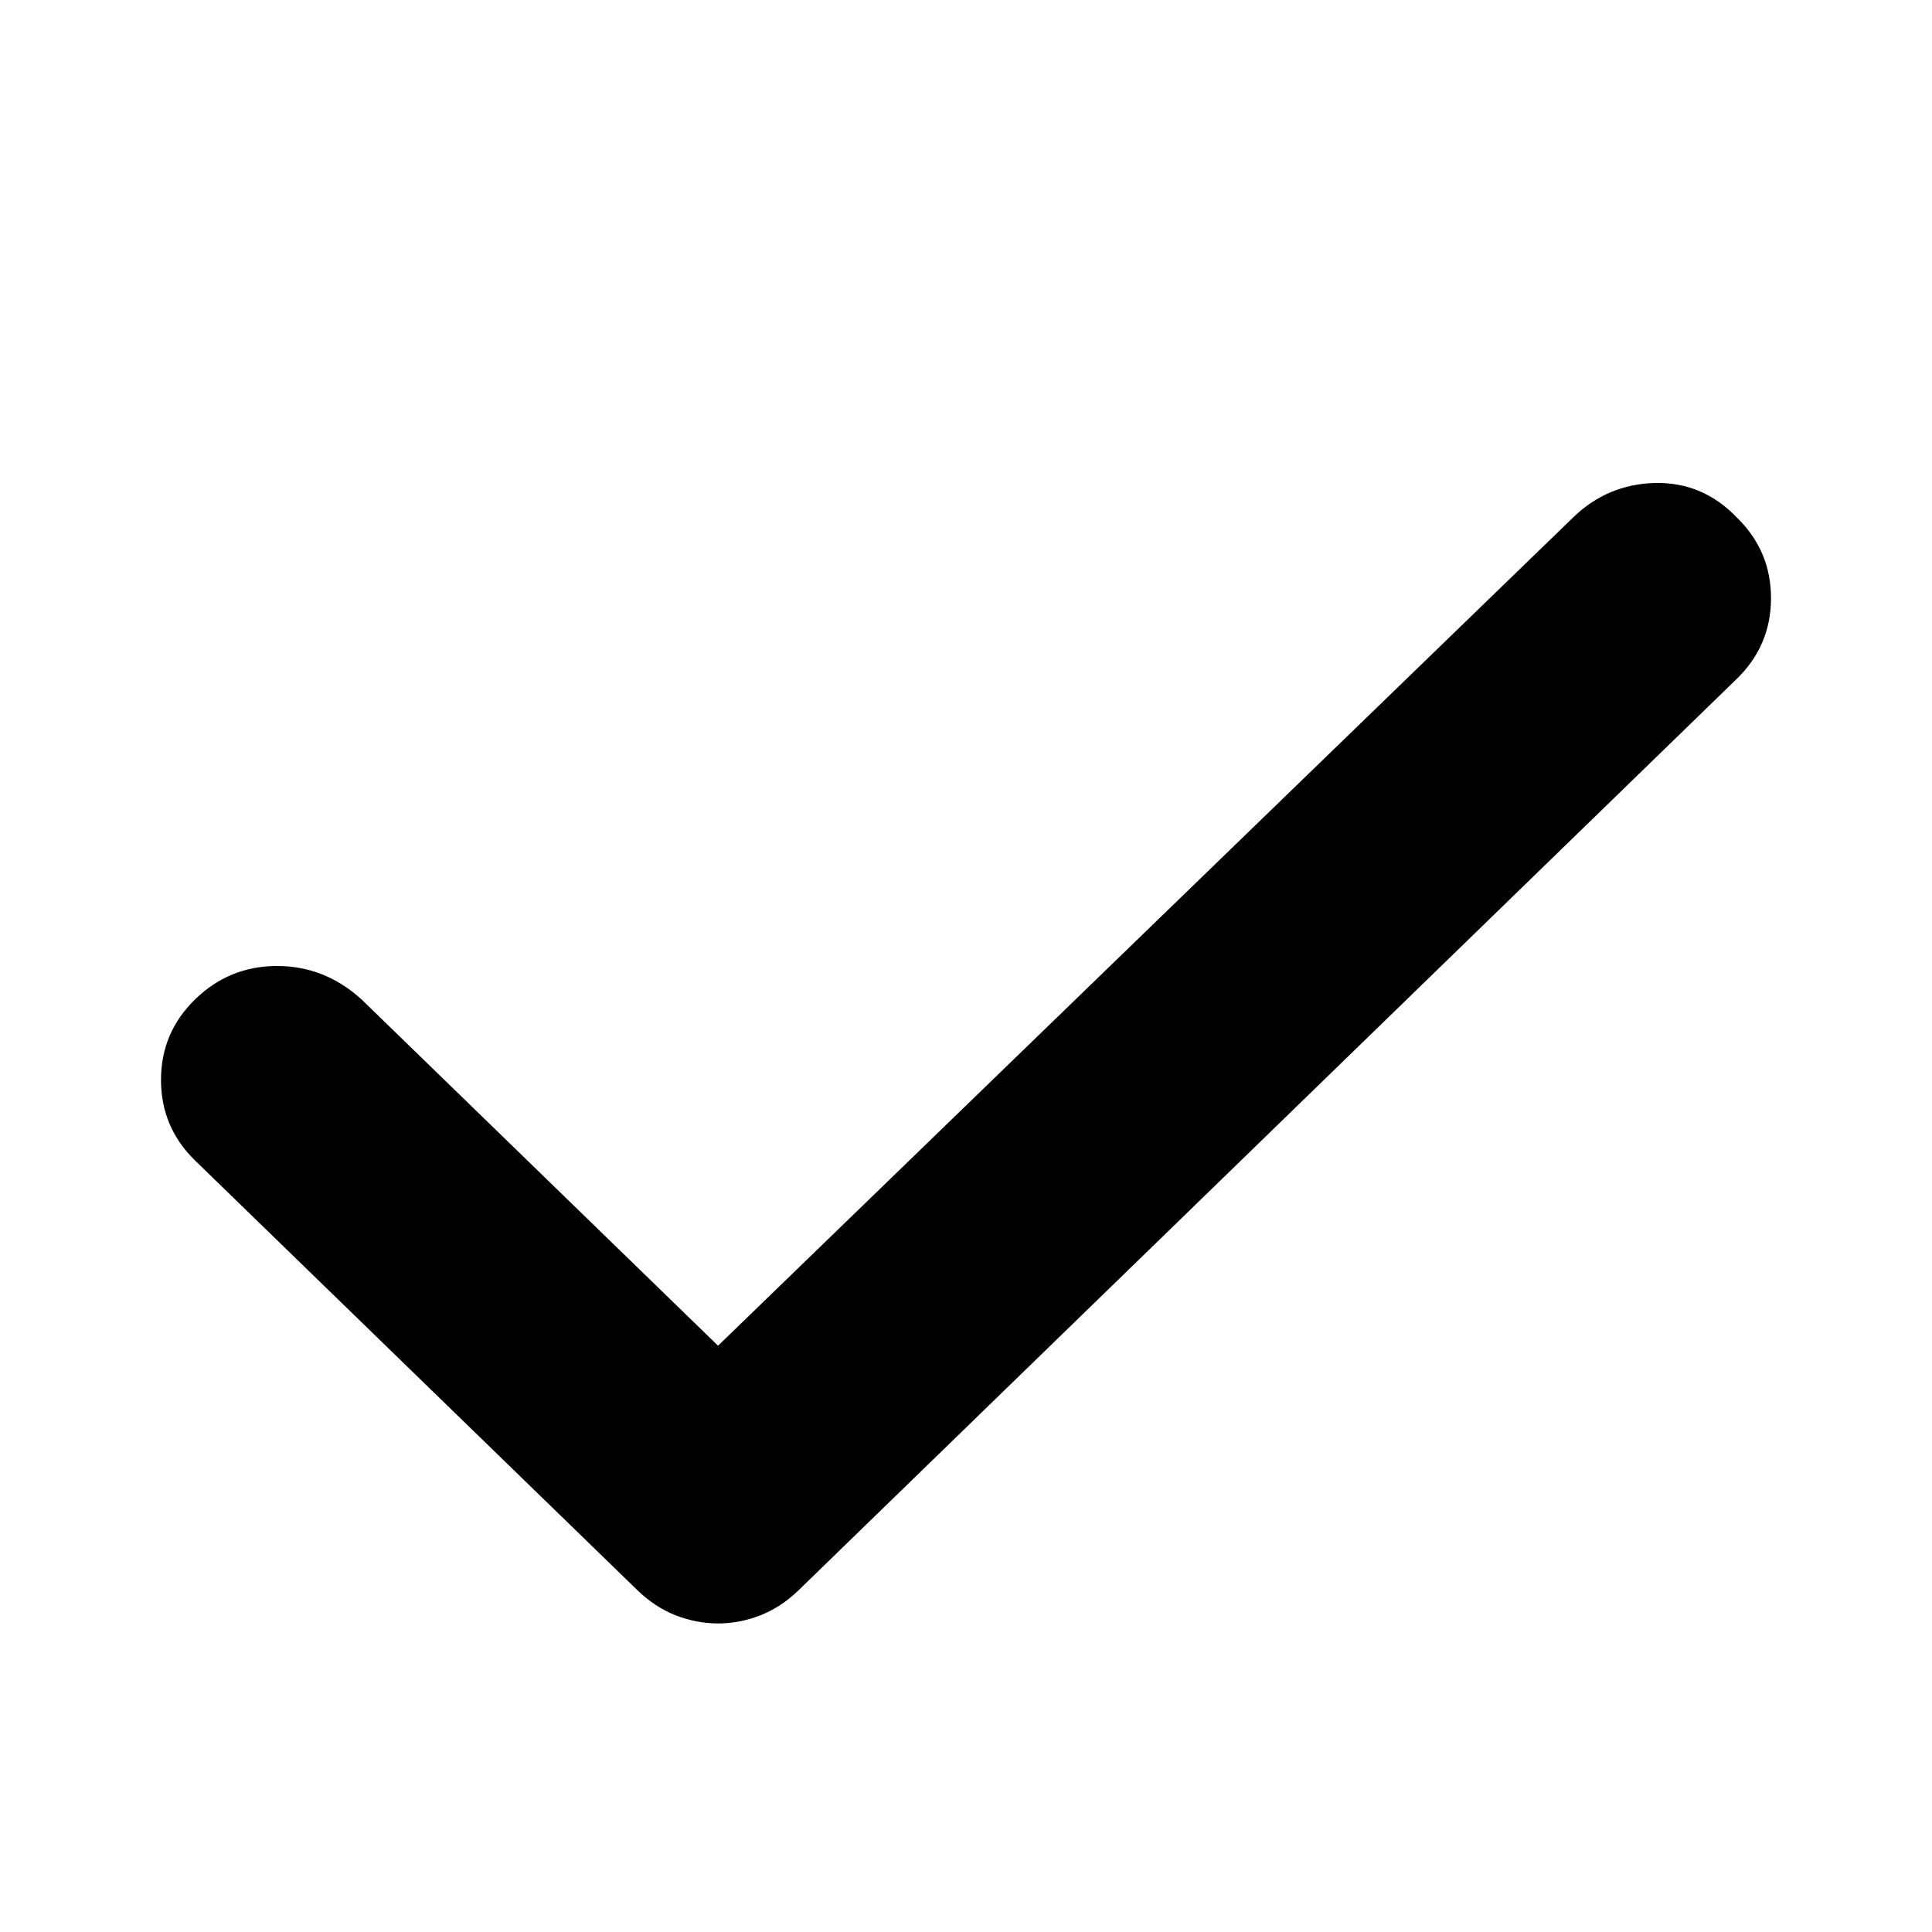 <svg viewBox="0 0 24 24" xmlns="http://www.w3.org/2000/svg" data-title="Check" fill="currentColor" stroke="none">
  <path d="M8.92 20.167C8.737 20.167 8.56 20.132 8.388 20.064C8.216 19.995 8.06 19.892 7.918 19.754L2.425 14.418C2.142 14.143 2 13.808 2 13.415C2 13.022 2.142 12.688 2.425 12.413C2.708 12.138 3.047 12 3.442 12C3.836 12 4.185 12.138 4.489 12.413L8.92 16.717L19.542 6.428C19.825 6.153 20.164 6.01 20.558 6C20.953 5.991 21.292 6.133 21.575 6.428C21.858 6.703 22 7.037 22 7.43C22 7.823 21.858 8.158 21.575 8.433L9.921 19.754C9.779 19.892 9.623 19.995 9.451 20.064C9.279 20.132 9.102 20.167 8.92 20.167Z"/>
</svg>
